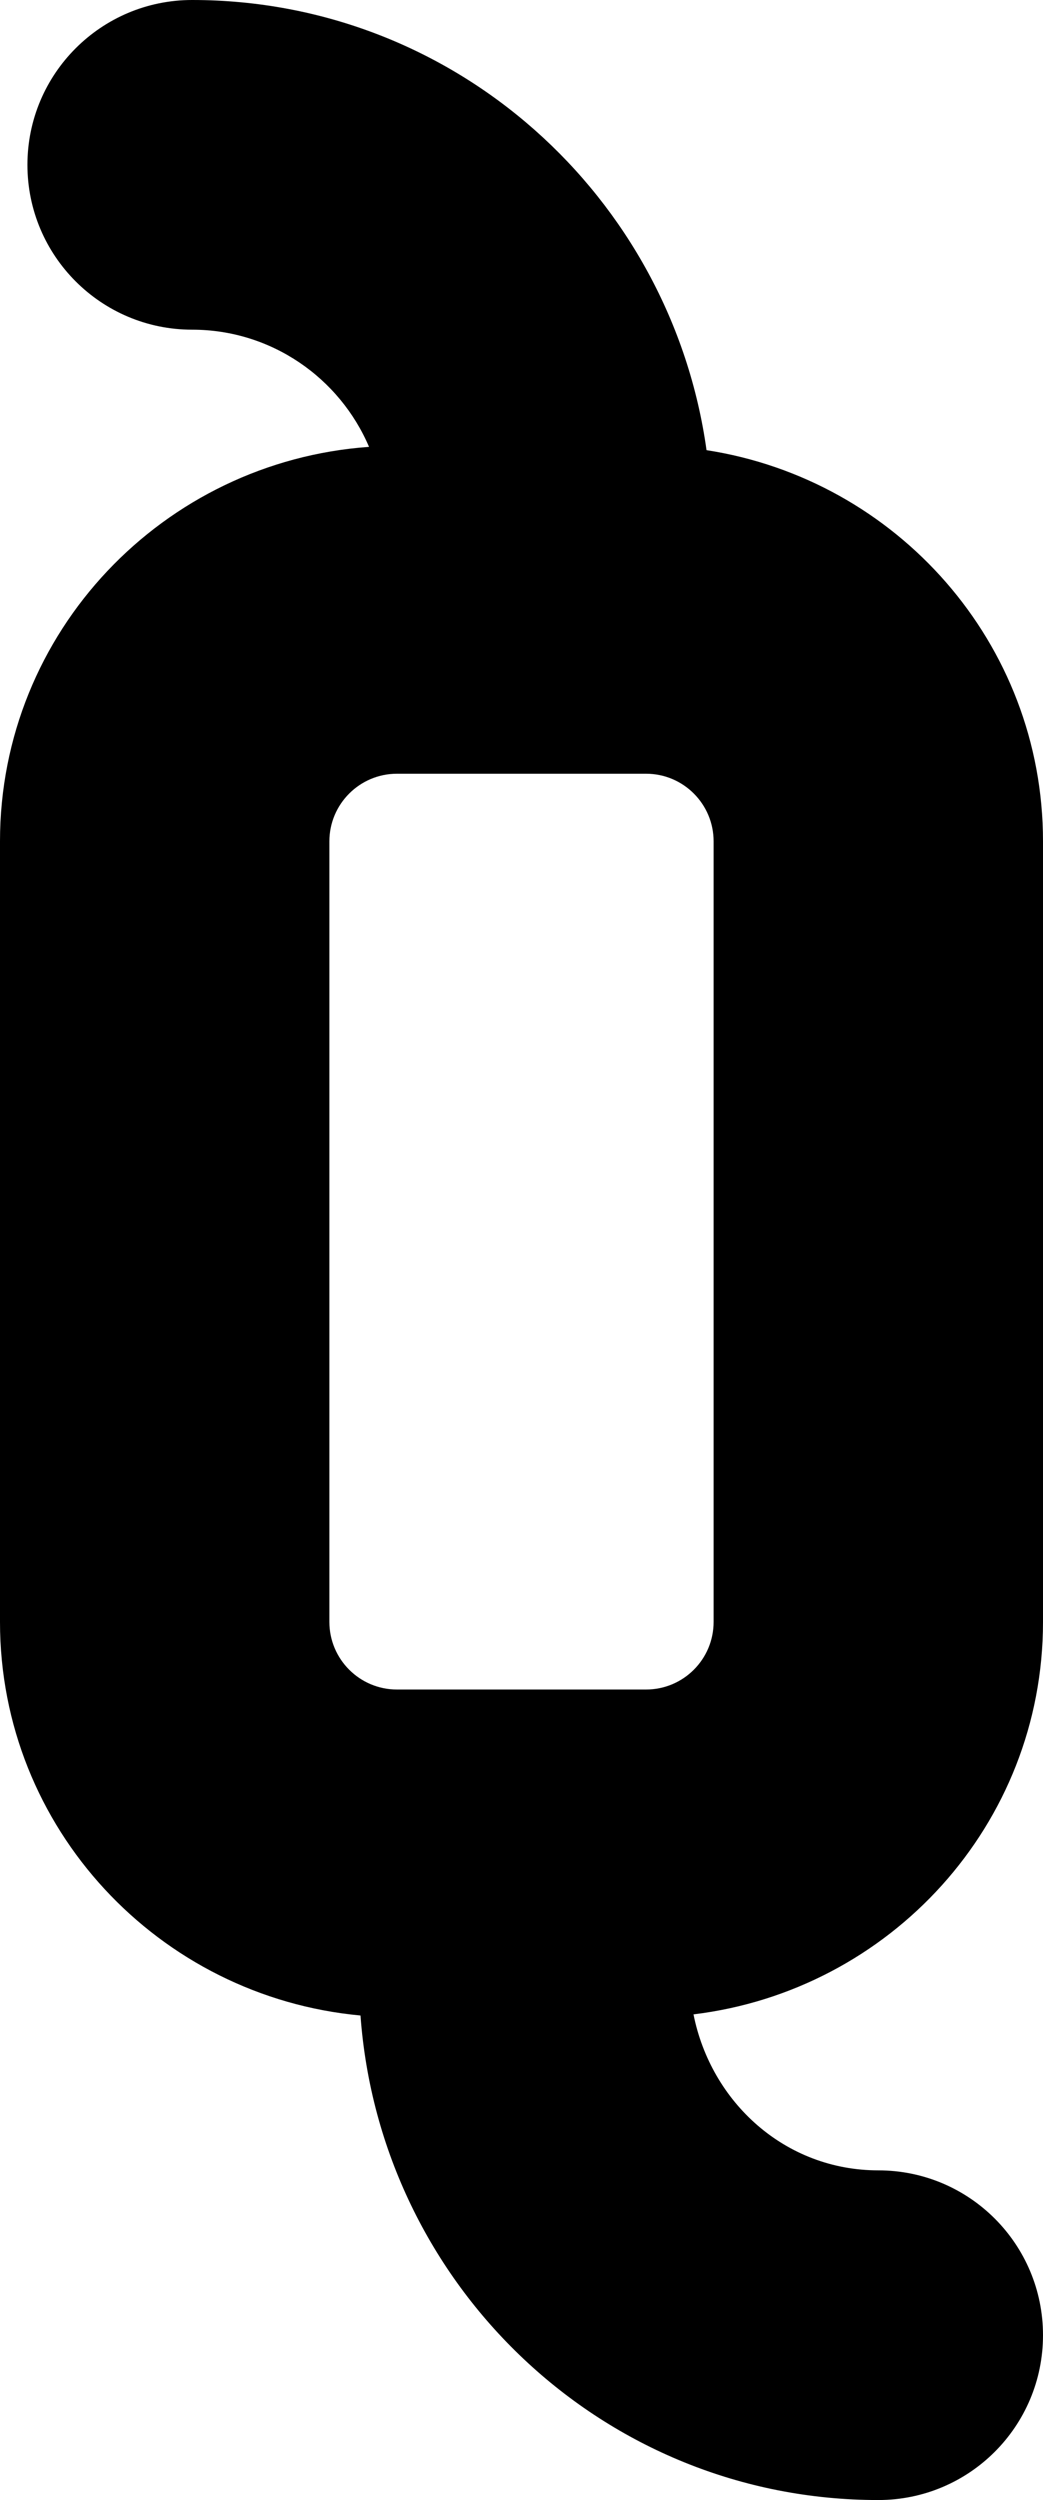 <svg xmlns="http://www.w3.org/2000/svg" width="167.026" height="400" viewBox="0 0 167.026 400">
	<path d="M167.026 259.502v-124.89c0-31.744-23.438-57.887-53.881-62.587C107.479 31.448 72.889 0 30.766 0 16.2 0 4.392 11.809 4.392 26.374c0 14.565 11.809 26.374 26.374 26.374 12.71 0 23.631 7.74 28.331 18.75C26.155 73.842 0 101.091 0 134.613v124.89c0 33.045 25.446 59.985 57.731 62.973C60.874 365.693 96.661 400 140.652 400c14.578 0 26.374-11.797 26.374-26.374 0-14.578-11.796-26.374-26.374-26.374 -14.913 0-26.786-10.869-29.594-24.958C142.507 318.483 167.026 291.955 167.026 259.502zM114.278 259.502c0 5.976-4.842 10.817-10.817 10.817H63.565c-5.963 0-10.817-4.842-10.817-10.817v-124.89c0-5.963 4.854-10.817 10.817-10.817h39.896c5.976 0 10.817 4.854 10.817 10.817V259.502z"/>
</svg>
